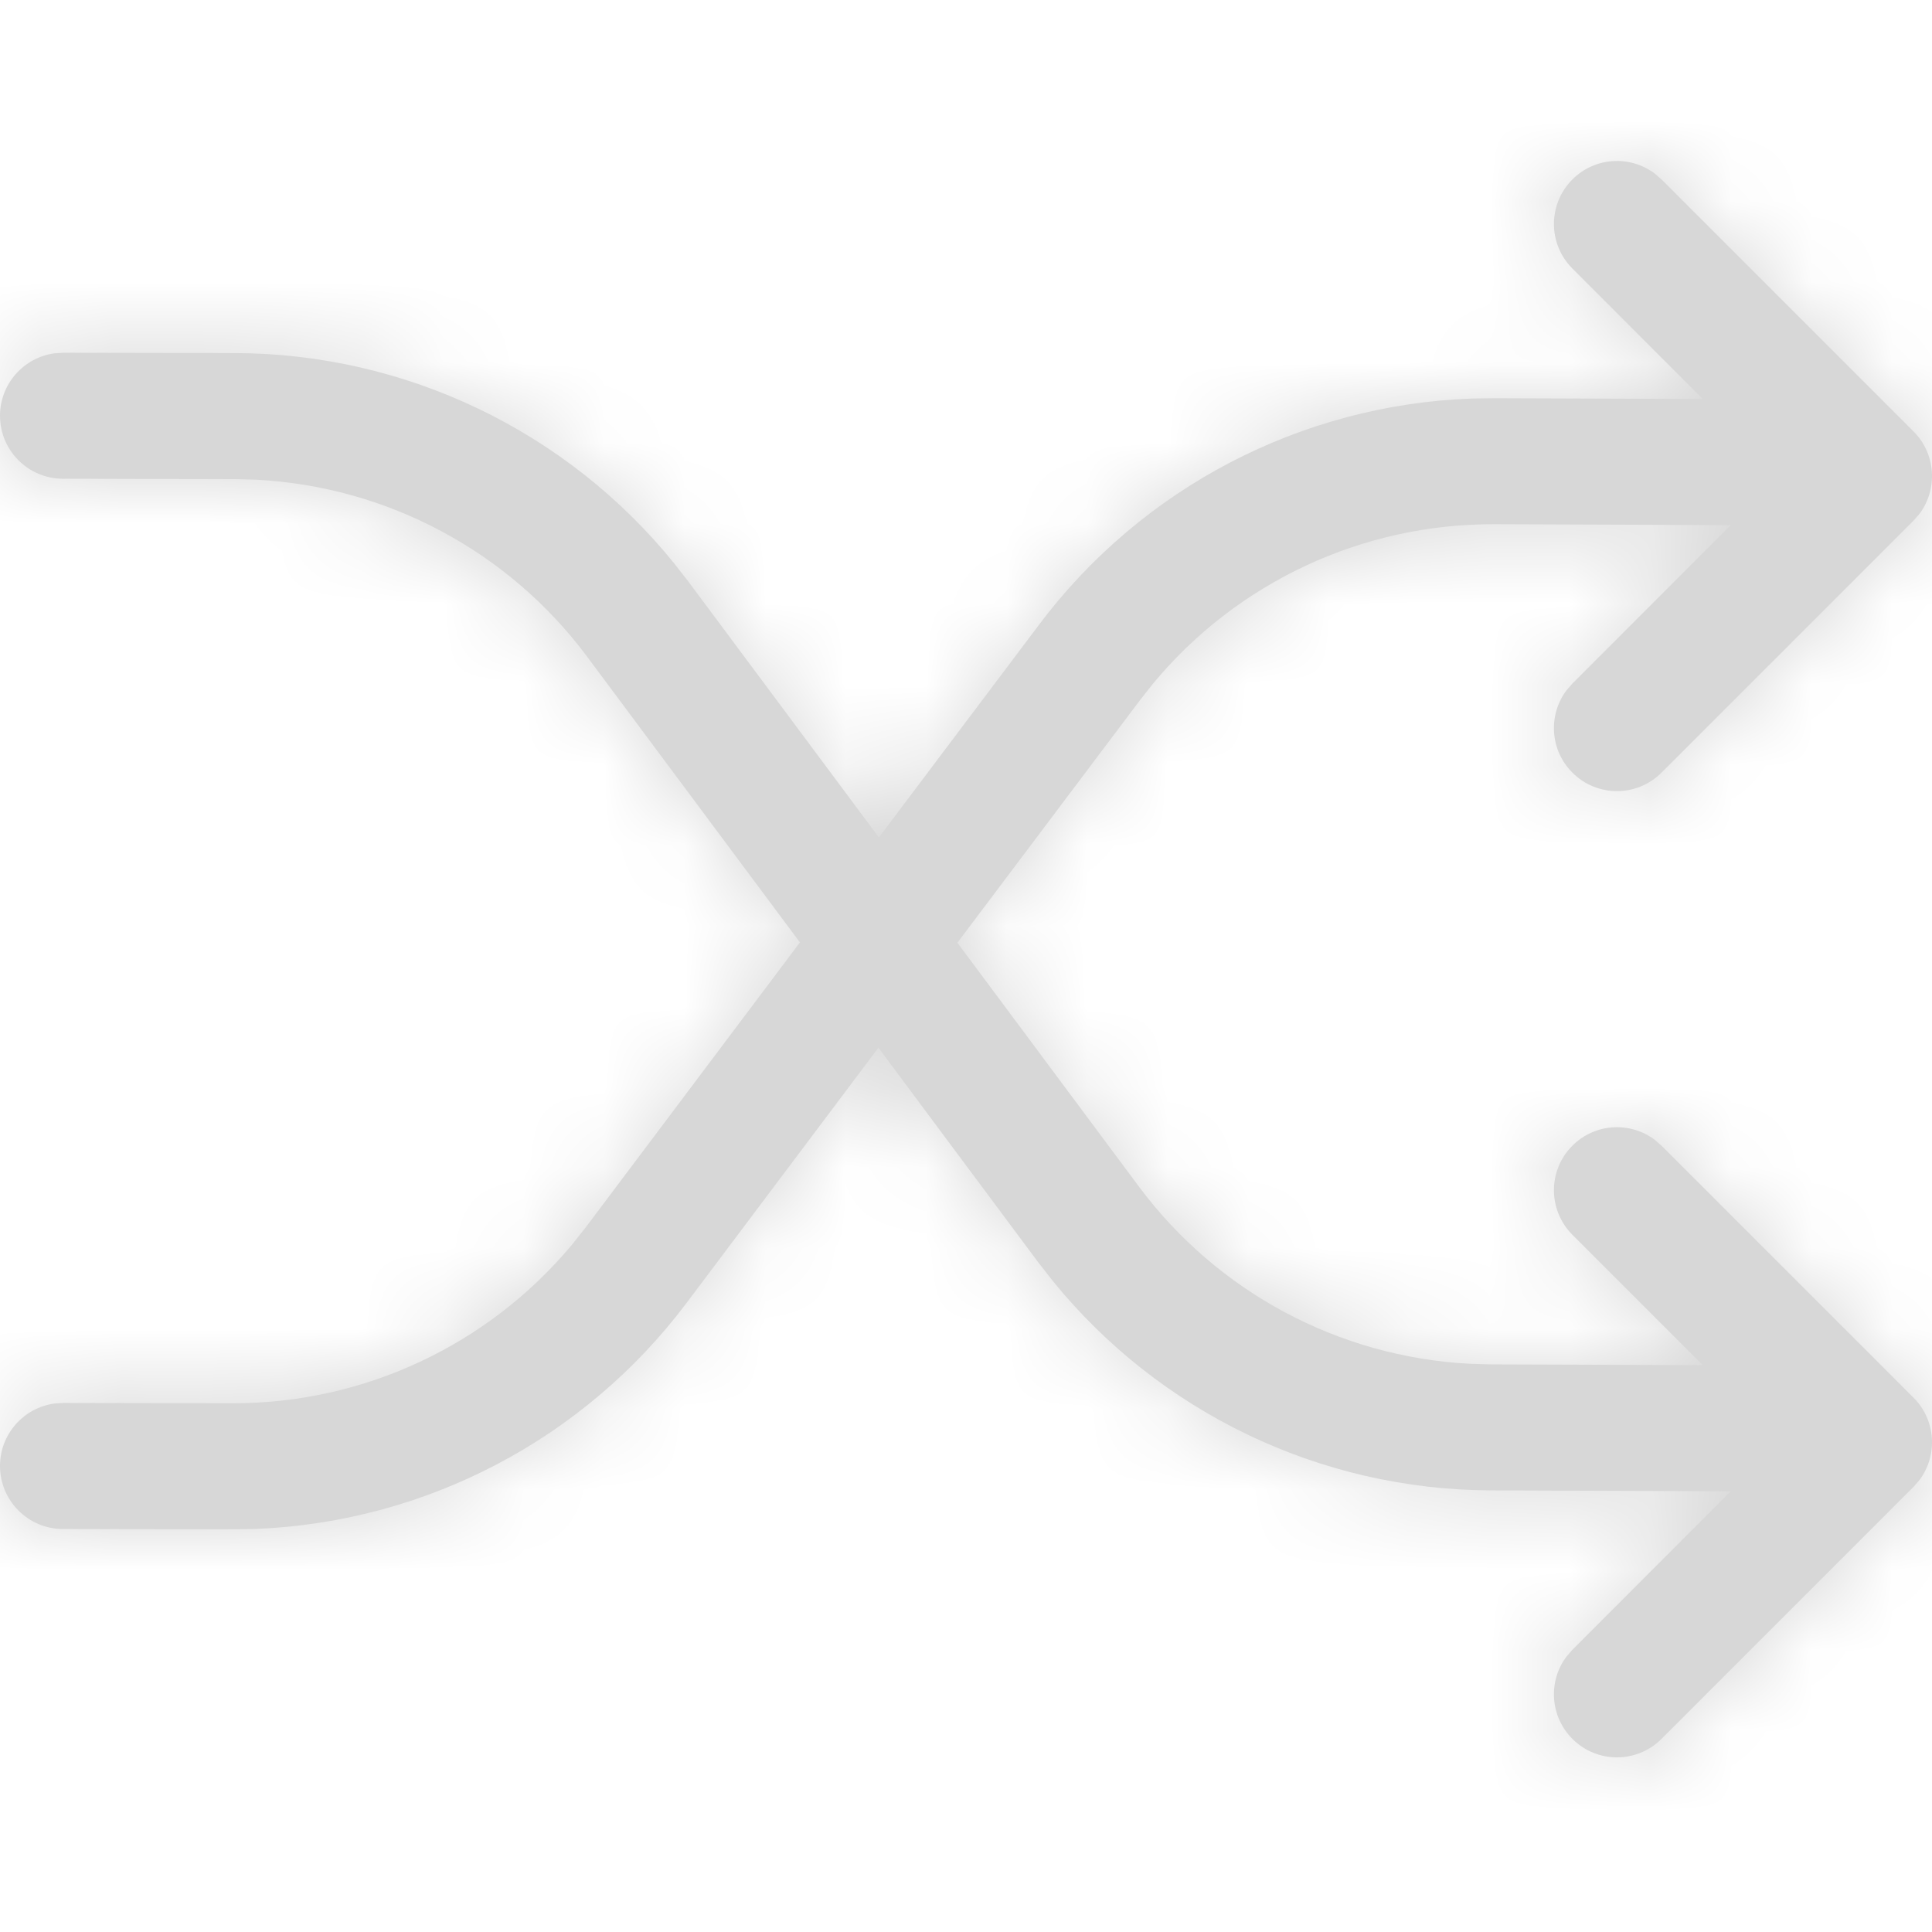 <svg xmlns="http://www.w3.org/2000/svg" xmlns:xlink="http://www.w3.org/1999/xlink" width="24" height="24" viewBox="0 0 24 24">
  <defs>
    <path style="fill: #D7D7D7;" id="shuffle-a" d="M20.552,2.153 L20.64,2.229 L23.771,5.36 L23.771,5.36 C24.049,5.638 24.074,6.073 23.847,6.38 L23.771,6.467 L20.64,9.598 C20.334,9.904 19.838,9.904 19.533,9.598 C19.255,9.321 19.229,8.886 19.457,8.579 L19.533,8.491 L21.5,6.523 L18.561,6.512 C16.922,6.506 15.372,7.233 14.33,8.484 L14.161,8.698 L11.893,11.711 L14.15,14.743 C15.126,16.052 16.631,16.855 18.252,16.941 L18.524,16.949 L21.152,16.958 L19.533,15.339 C19.227,15.033 19.227,14.537 19.533,14.232 C19.811,13.954 20.245,13.929 20.552,14.156 L20.64,14.232 L23.771,17.363 L23.771,17.363 C24.049,17.641 24.074,18.076 23.847,18.382 L23.771,18.47 L20.64,21.601 C20.334,21.907 19.838,21.907 19.533,21.601 C19.255,21.323 19.229,20.888 19.457,20.582 L19.533,20.494 L21.5,18.525 L18.518,18.514 C16.398,18.506 14.4,17.544 13.072,15.905 L12.895,15.678 L10.912,13.015 L8.527,16.188 C7.251,17.884 5.282,18.911 3.171,18.993 L2.882,18.998 L0.781,18.994 C0.349,18.993 -0.001,18.641 1.43376194e-06,18.209 C0.001,17.813 0.296,17.486 0.678,17.435 L0.785,17.428 L2.885,17.432 C4.52,17.436 6.067,16.709 7.107,15.46 L7.276,15.247 L9.937,11.707 L7.294,8.158 C6.317,6.846 4.808,6.043 3.183,5.959 L2.911,5.952 L0.781,5.947 C0.349,5.946 -0.001,5.595 4.80544142e-05,5.163 C0.001,4.767 0.296,4.44 0.678,4.389 L0.785,4.382 L2.915,4.386 C5.039,4.391 7.042,5.353 8.372,6.995 L8.55,7.223 L10.918,10.403 L12.91,7.757 C14.188,6.057 16.162,5.03 18.277,4.951 L18.567,4.947 L21.152,4.956 L19.533,3.336 C19.227,3.031 19.227,2.535 19.533,2.229 C19.811,1.951 20.245,1.926 20.552,2.153 Z"/>
  </defs>
  <g fill="none" fill-rule="evenodd">
    <mask id="shuffle-b" fill="#fff">
      <use xlink:href="#shuffle-a"/>
    </mask>
    <use fill="#CCC" fill-rule="nonzero" xlink:href="#shuffle-a"/>
    <g fill="#D7D7D7;" mask="url(#shuffle-b)">
      <rect width="24" height="24"/>
    </g>
  </g>
</svg>
